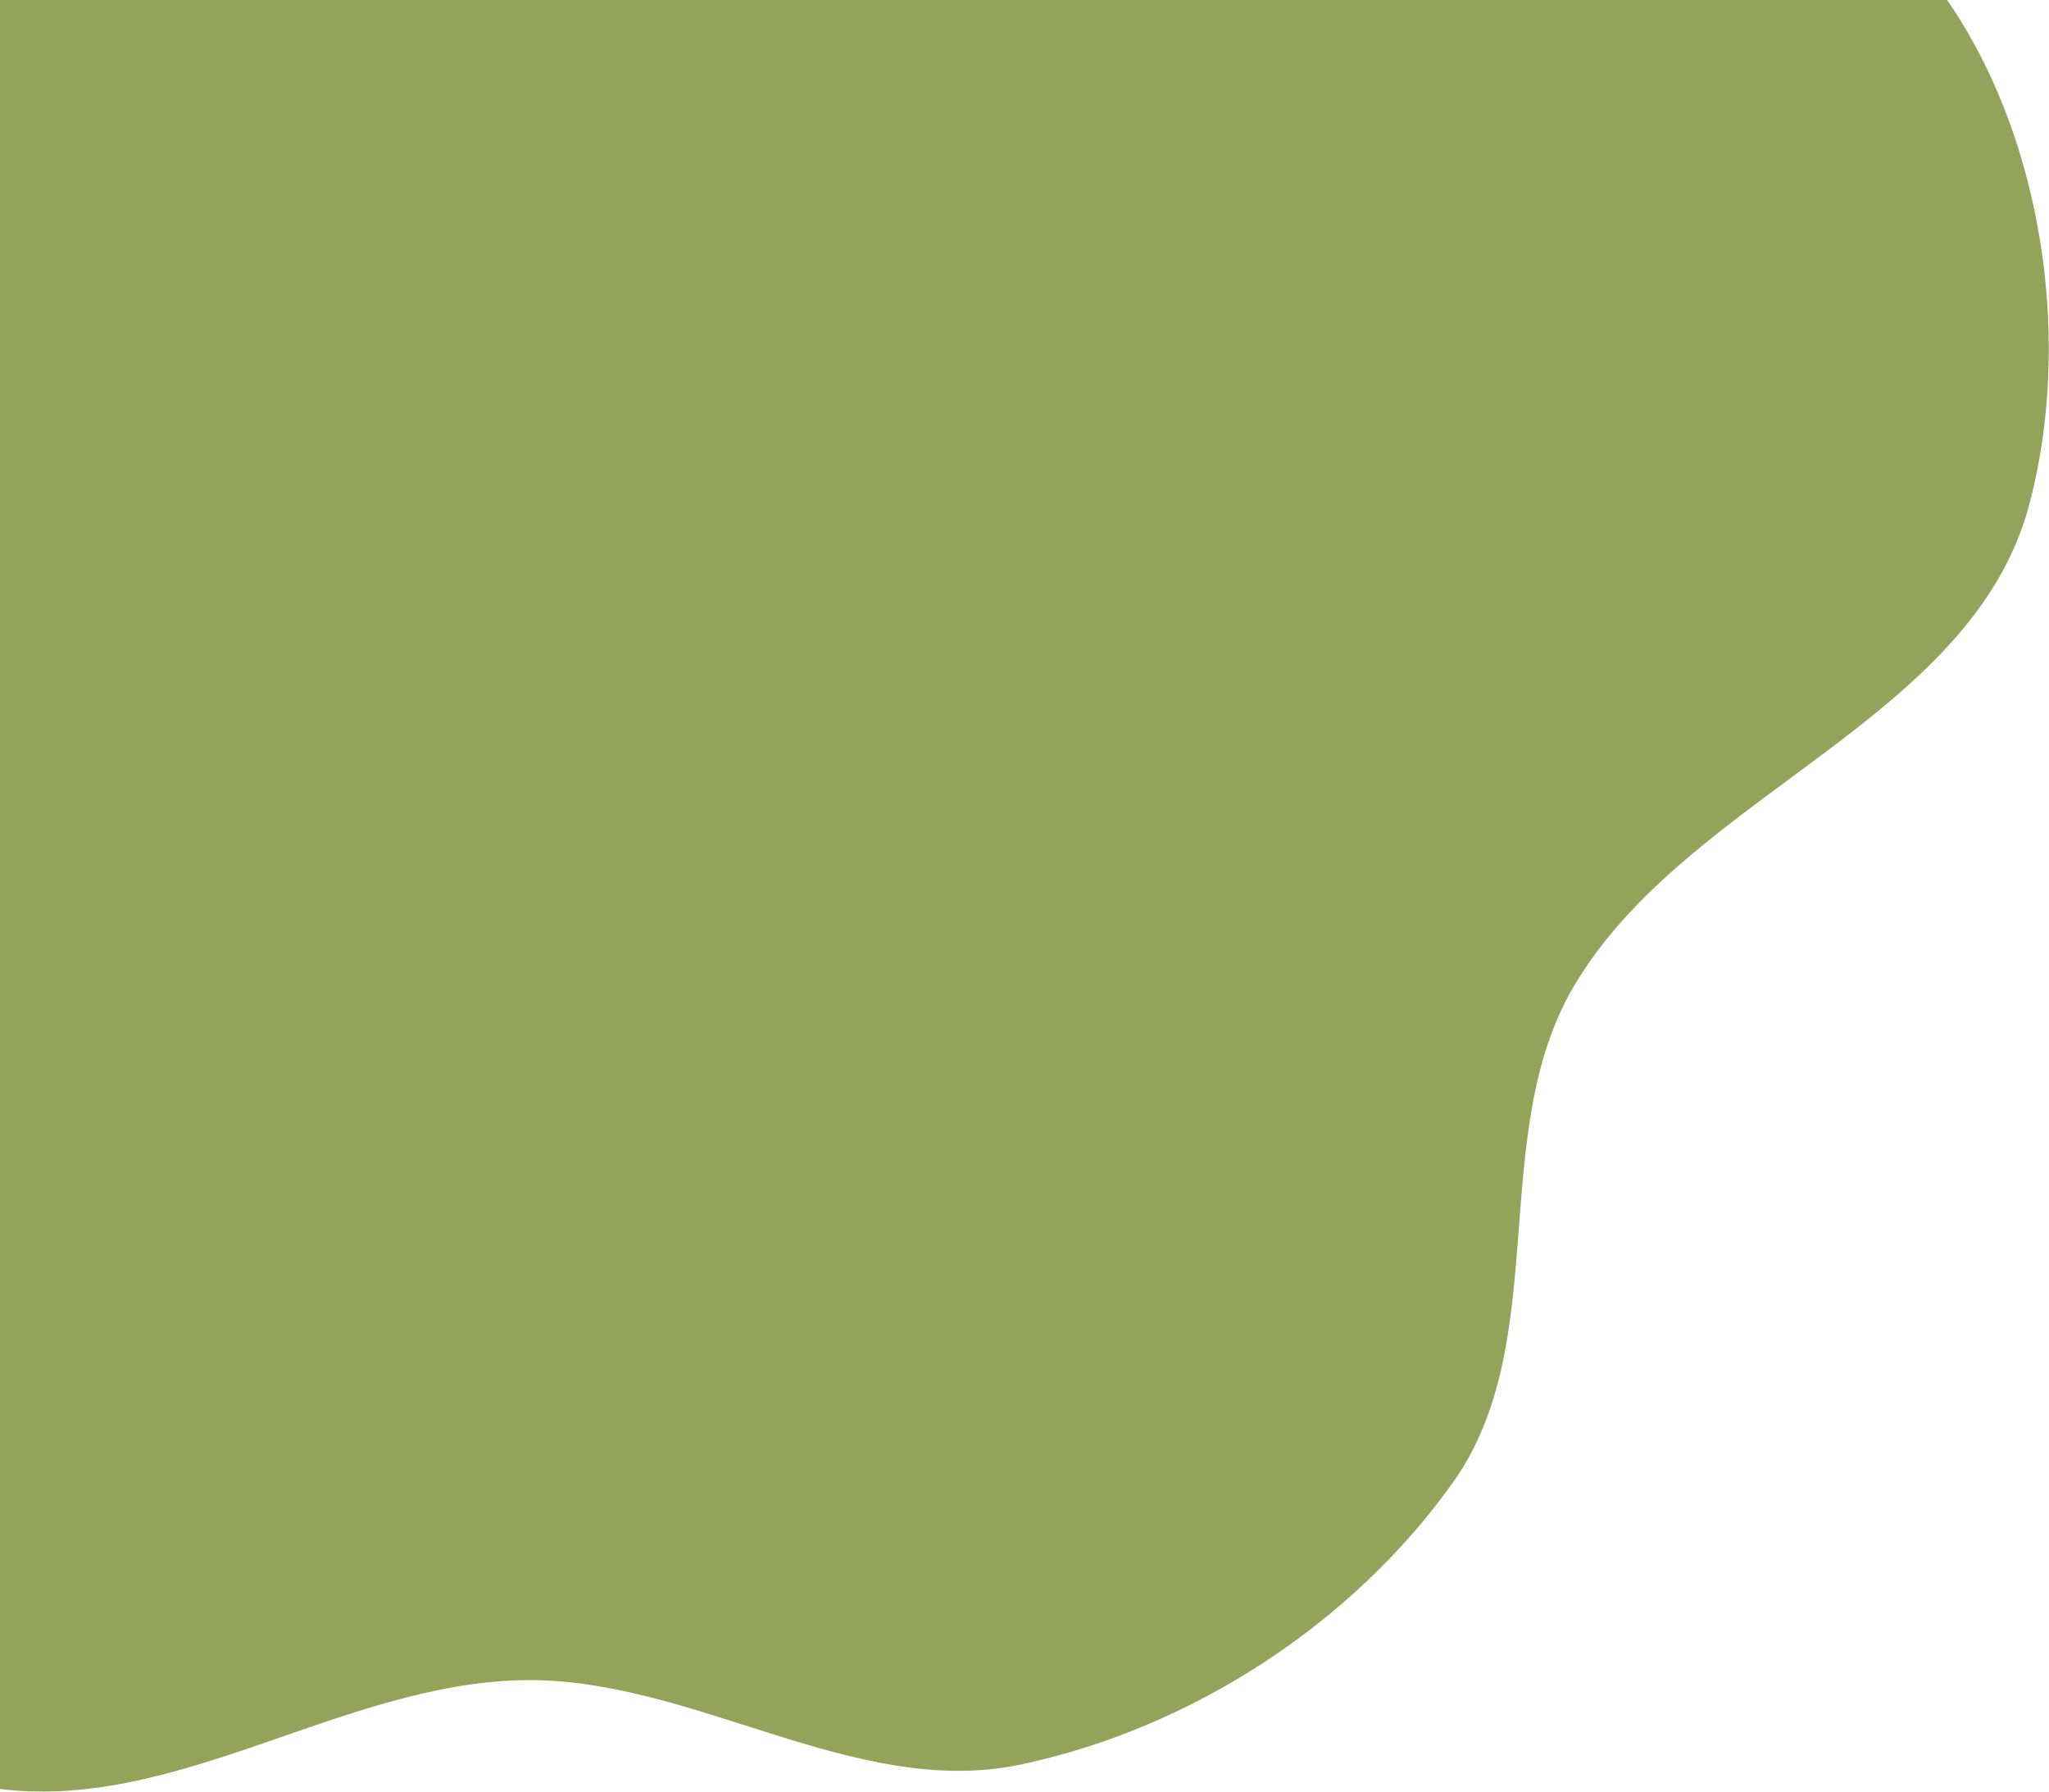 <svg width="1218" height="1065" viewBox="0 0 1218 1065" fill="none" xmlns="http://www.w3.org/2000/svg">
<path d="M1106.13 -55.09C1204.13 21.46 1238.19 179.881 1206.23 300.053C1172.1 428.328 1002.96 471.813 935.549 586.159C883.668 674.164 923.072 797.411 863.921 880.705C804.052 965.011 708.272 1027.11 607.133 1048.62C507.755 1069.76 411.417 996.204 309.843 998.569C202.243 1001.07 103.602 1077.77 -2.986 1062.83C-115.749 1047.02 -220.512 988.126 -305.473 912.316C-394.308 833.049 -488.869 736.657 -501.236 618.242C-513.872 497.252 -403.412 398.81 -371.356 281.461C-343.839 180.726 -395.302 52.707 -325.527 -24.986C-252.121 -106.722 -111.471 -68.92 -12.978 -117.585C69.301 -158.238 116.513 -250.739 201.497 -285.385C292.192 -322.358 397.919 -356.635 489.729 -322.524C582.889 -287.911 597.134 -144.071 688.305 -104.515C818.385 -48.078 994.386 -142.378 1106.13 -55.09Z" fill="#93A35A"/>
</svg>
